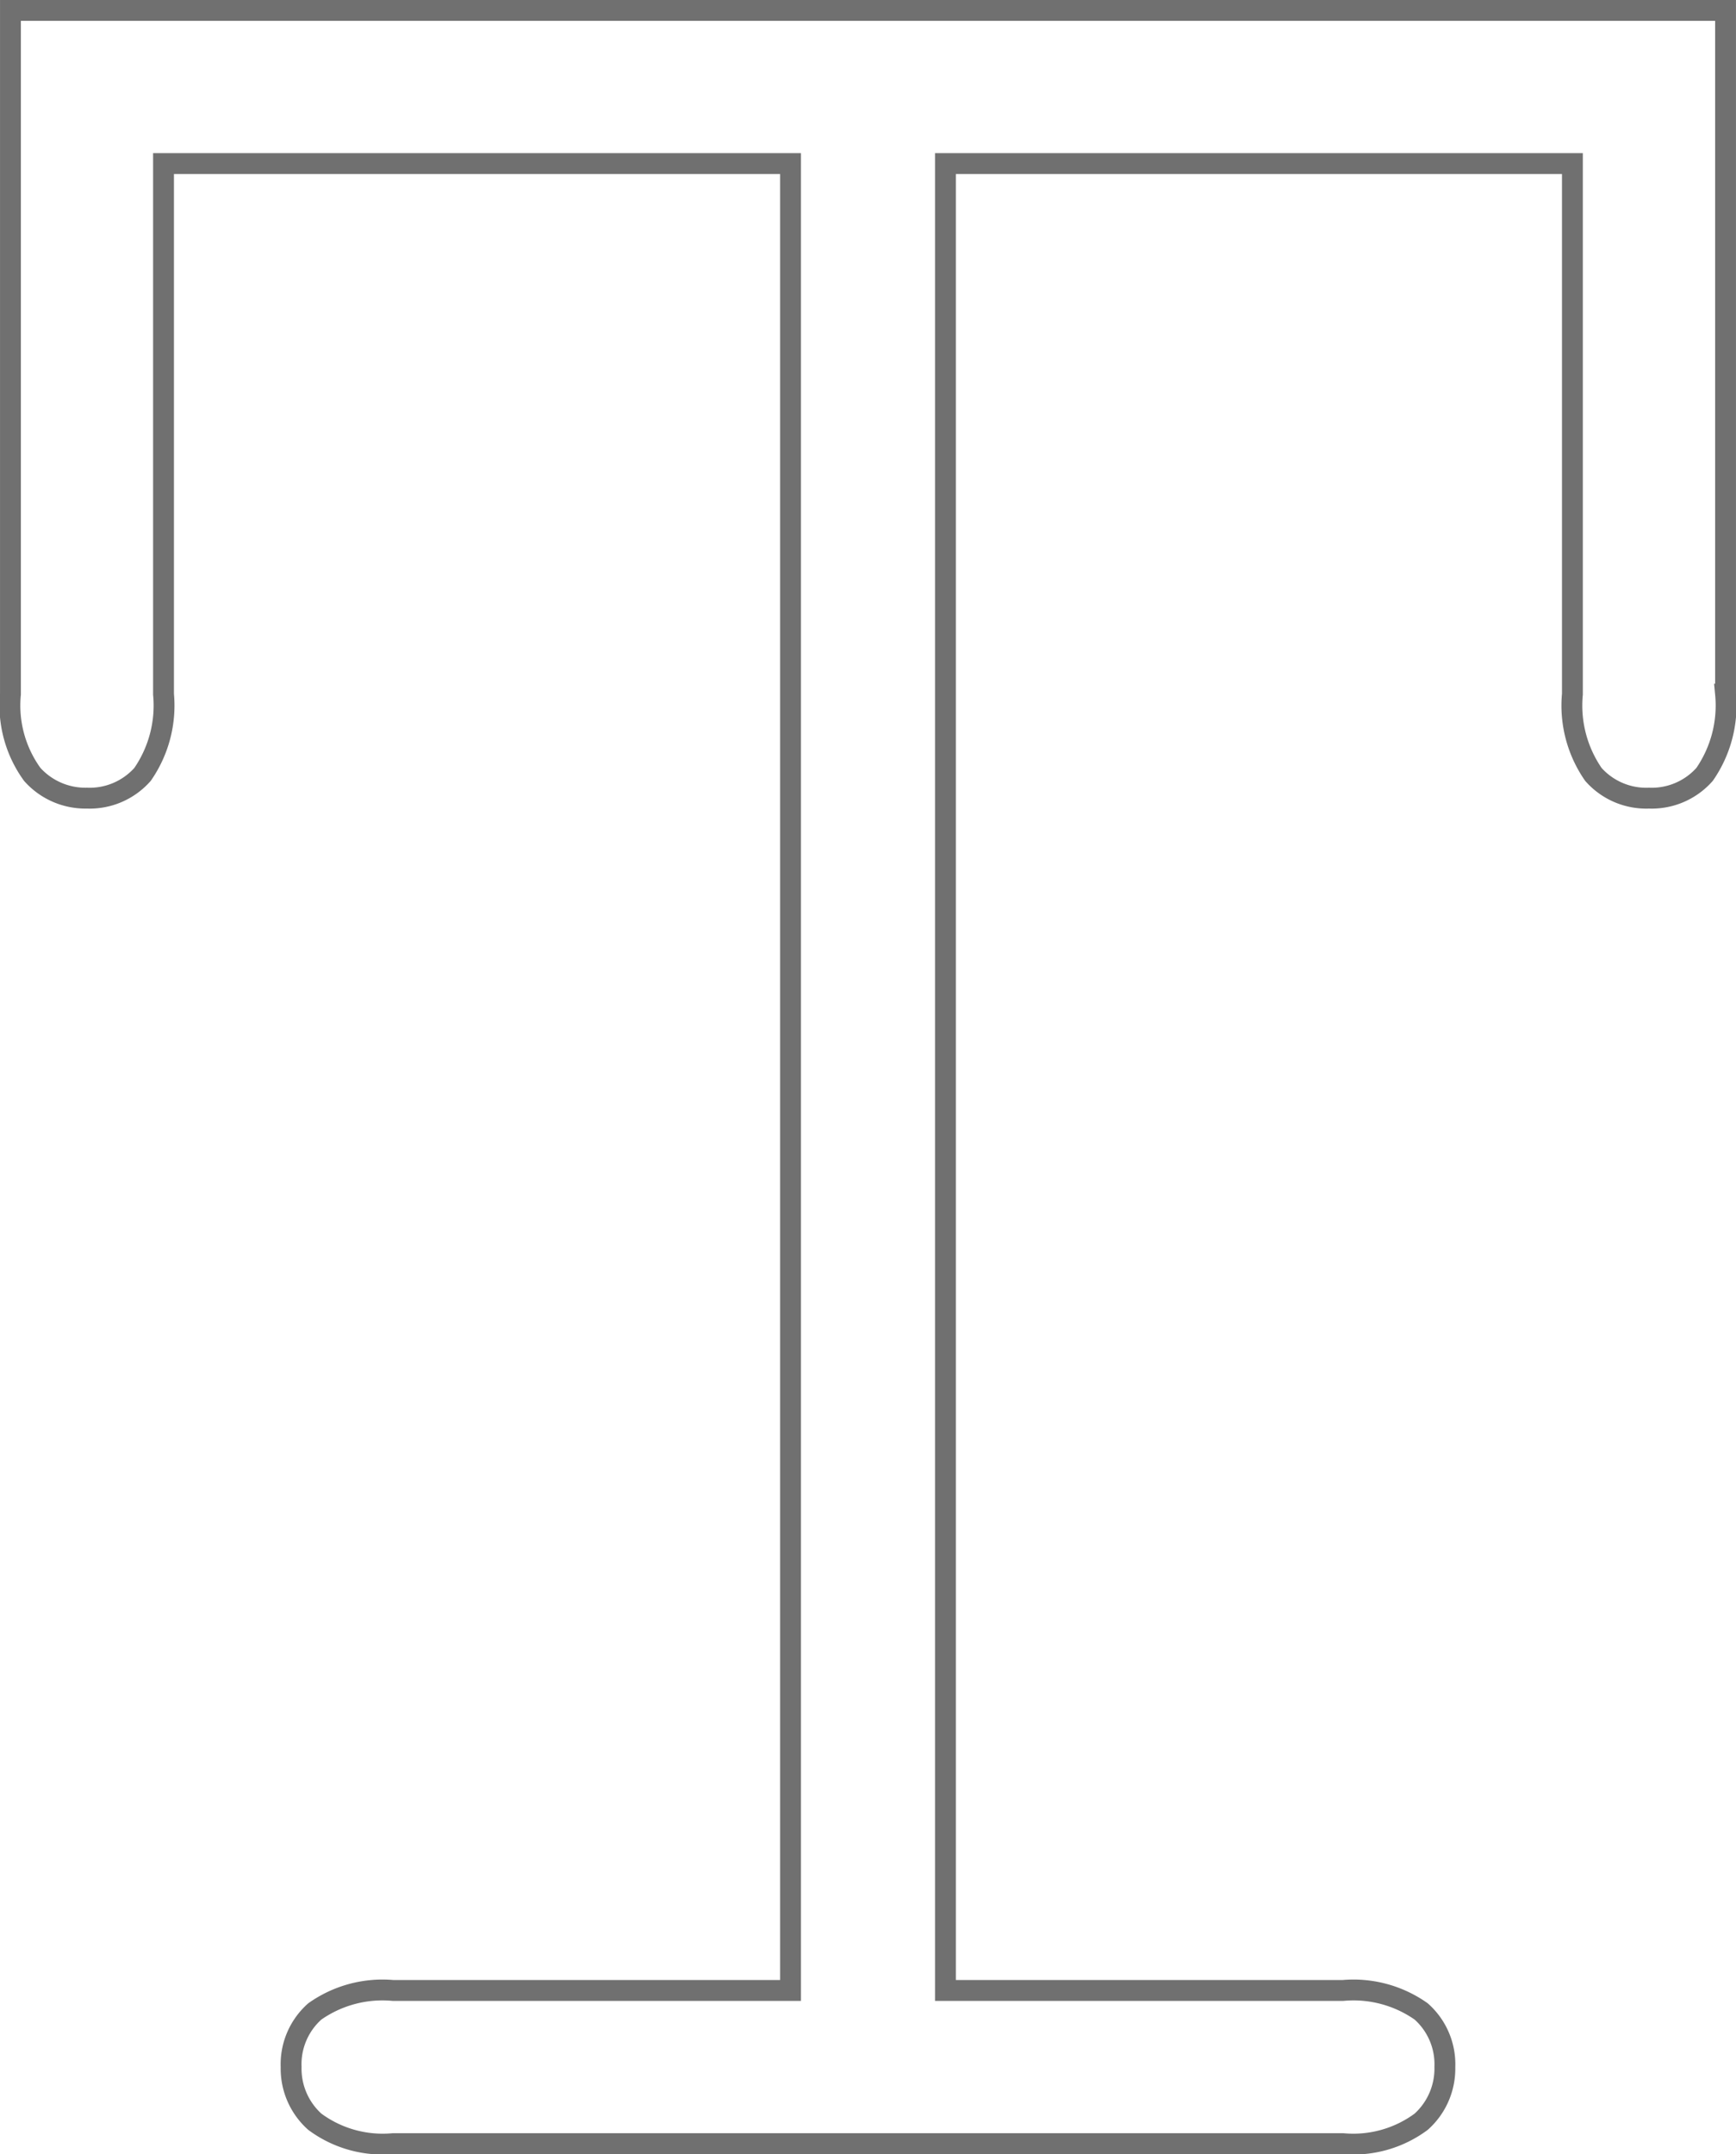 <svg xmlns="http://www.w3.org/2000/svg" viewBox="0 0 83.246 103.261"><path d="M45.337 7.842v87.577h19.054a5.635 5.635 0 0 1 3.758 1.005 3.385 3.385 0 0 1 1.136 2.666 3.42 3.42 0 0 1-1.136 2.622 5.467 5.467 0 0 1-3.758 1.049H18.854a5.467 5.467 0 0 1-3.758-1.049 3.42 3.42 0 0 1-1.136-2.622 3.385 3.385 0 0 1 1.136-2.666 5.635 5.635 0 0 1 3.758-1.005h19.054V7.842H7.841v25.434a5.8 5.8 0 0 1-1.005 3.846 3.385 3.385 0 0 1-2.666 1.139 3.42 3.42 0 0 1-2.622-1.136 5.624 5.624 0 0 1-1.047-3.849V.5h82.244v32.776a5.8 5.8 0 0 1-1.005 3.846 3.385 3.385 0 0 1-2.666 1.139 3.385 3.385 0 0 1-2.666-1.136 5.8 5.8 0 0 1-1.007-3.849V7.842z" fill="none" stroke="#707070"/></svg>